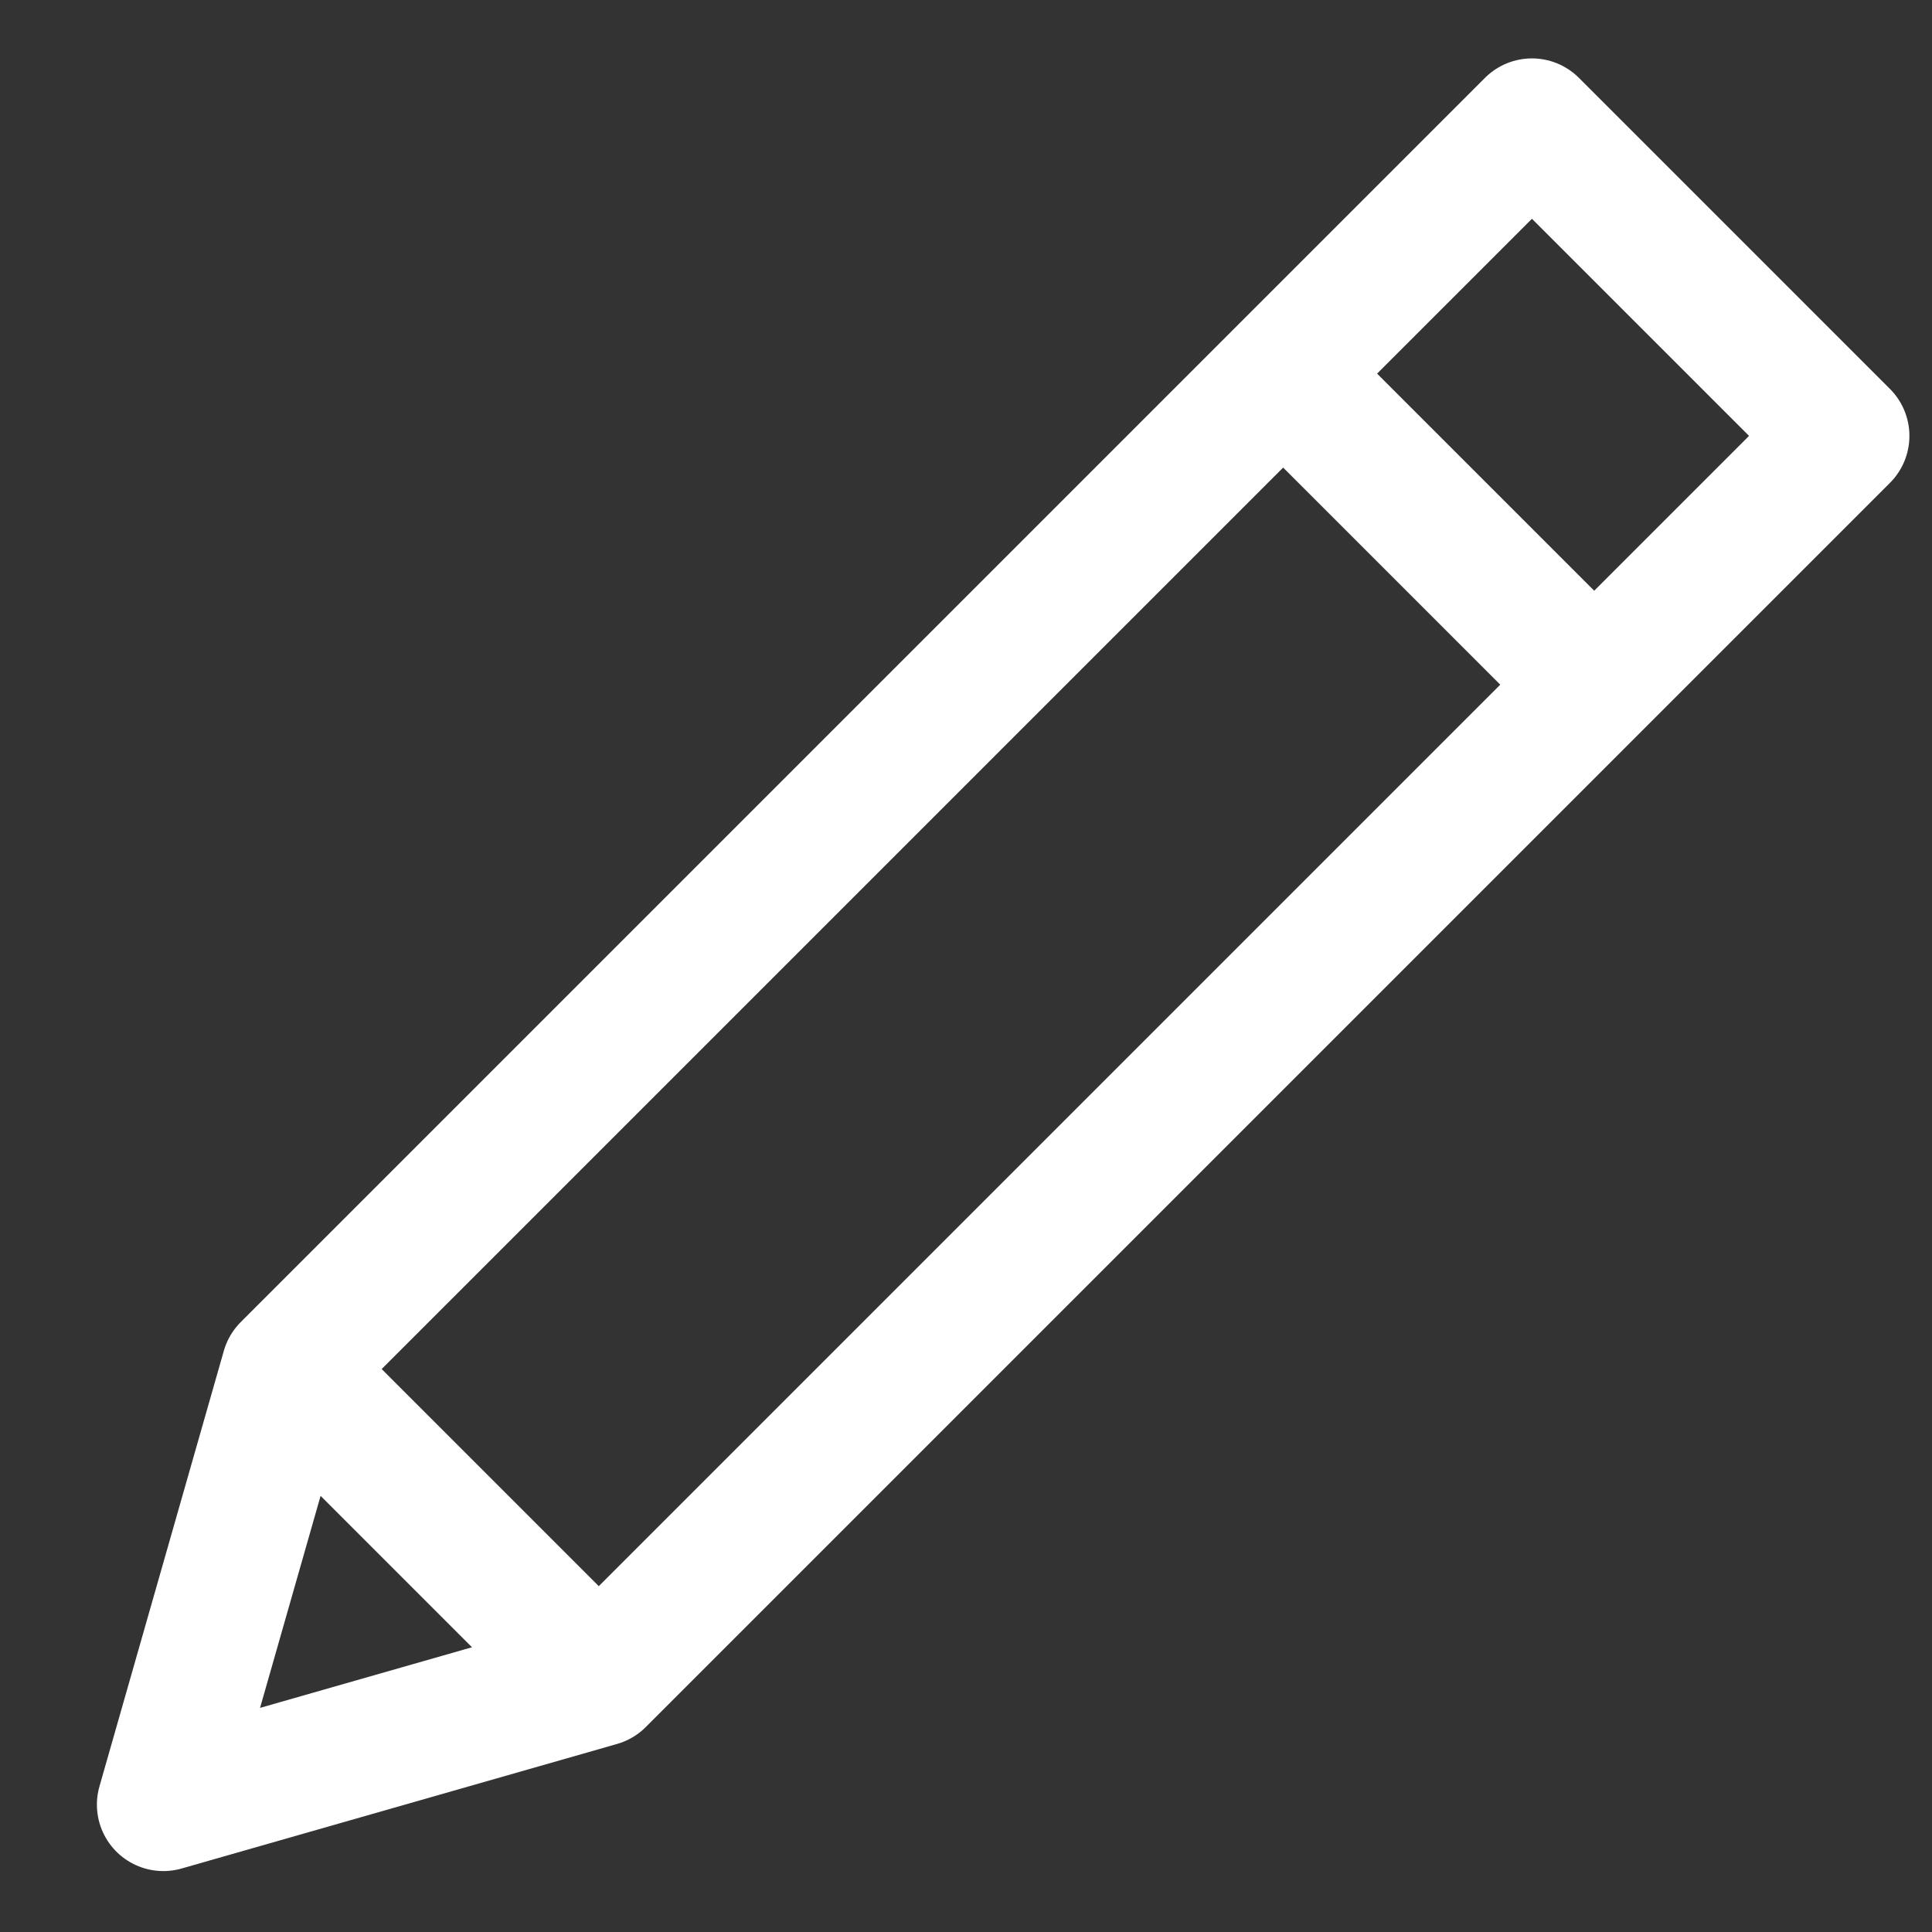 <svg width="13" height="13" viewBox="0 0 13 13" fill="none" xmlns="http://www.w3.org/2000/svg">
<rect x="0" y="0" width="13" height="13" fill="#333333" stroke="none"/>
<path d="M12.401 2.933L10.308 0.84L1.936 9.212L1.099 12.143L4.029 11.305L12.401 2.933ZM8.634 2.514L10.727 4.607L8.634 2.514ZM1.936 9.212L4.029 11.305L1.936 9.212Z" stroke="white" stroke-width="0.894" stroke-linecap="round" stroke-linejoin="round"/>
</svg>
